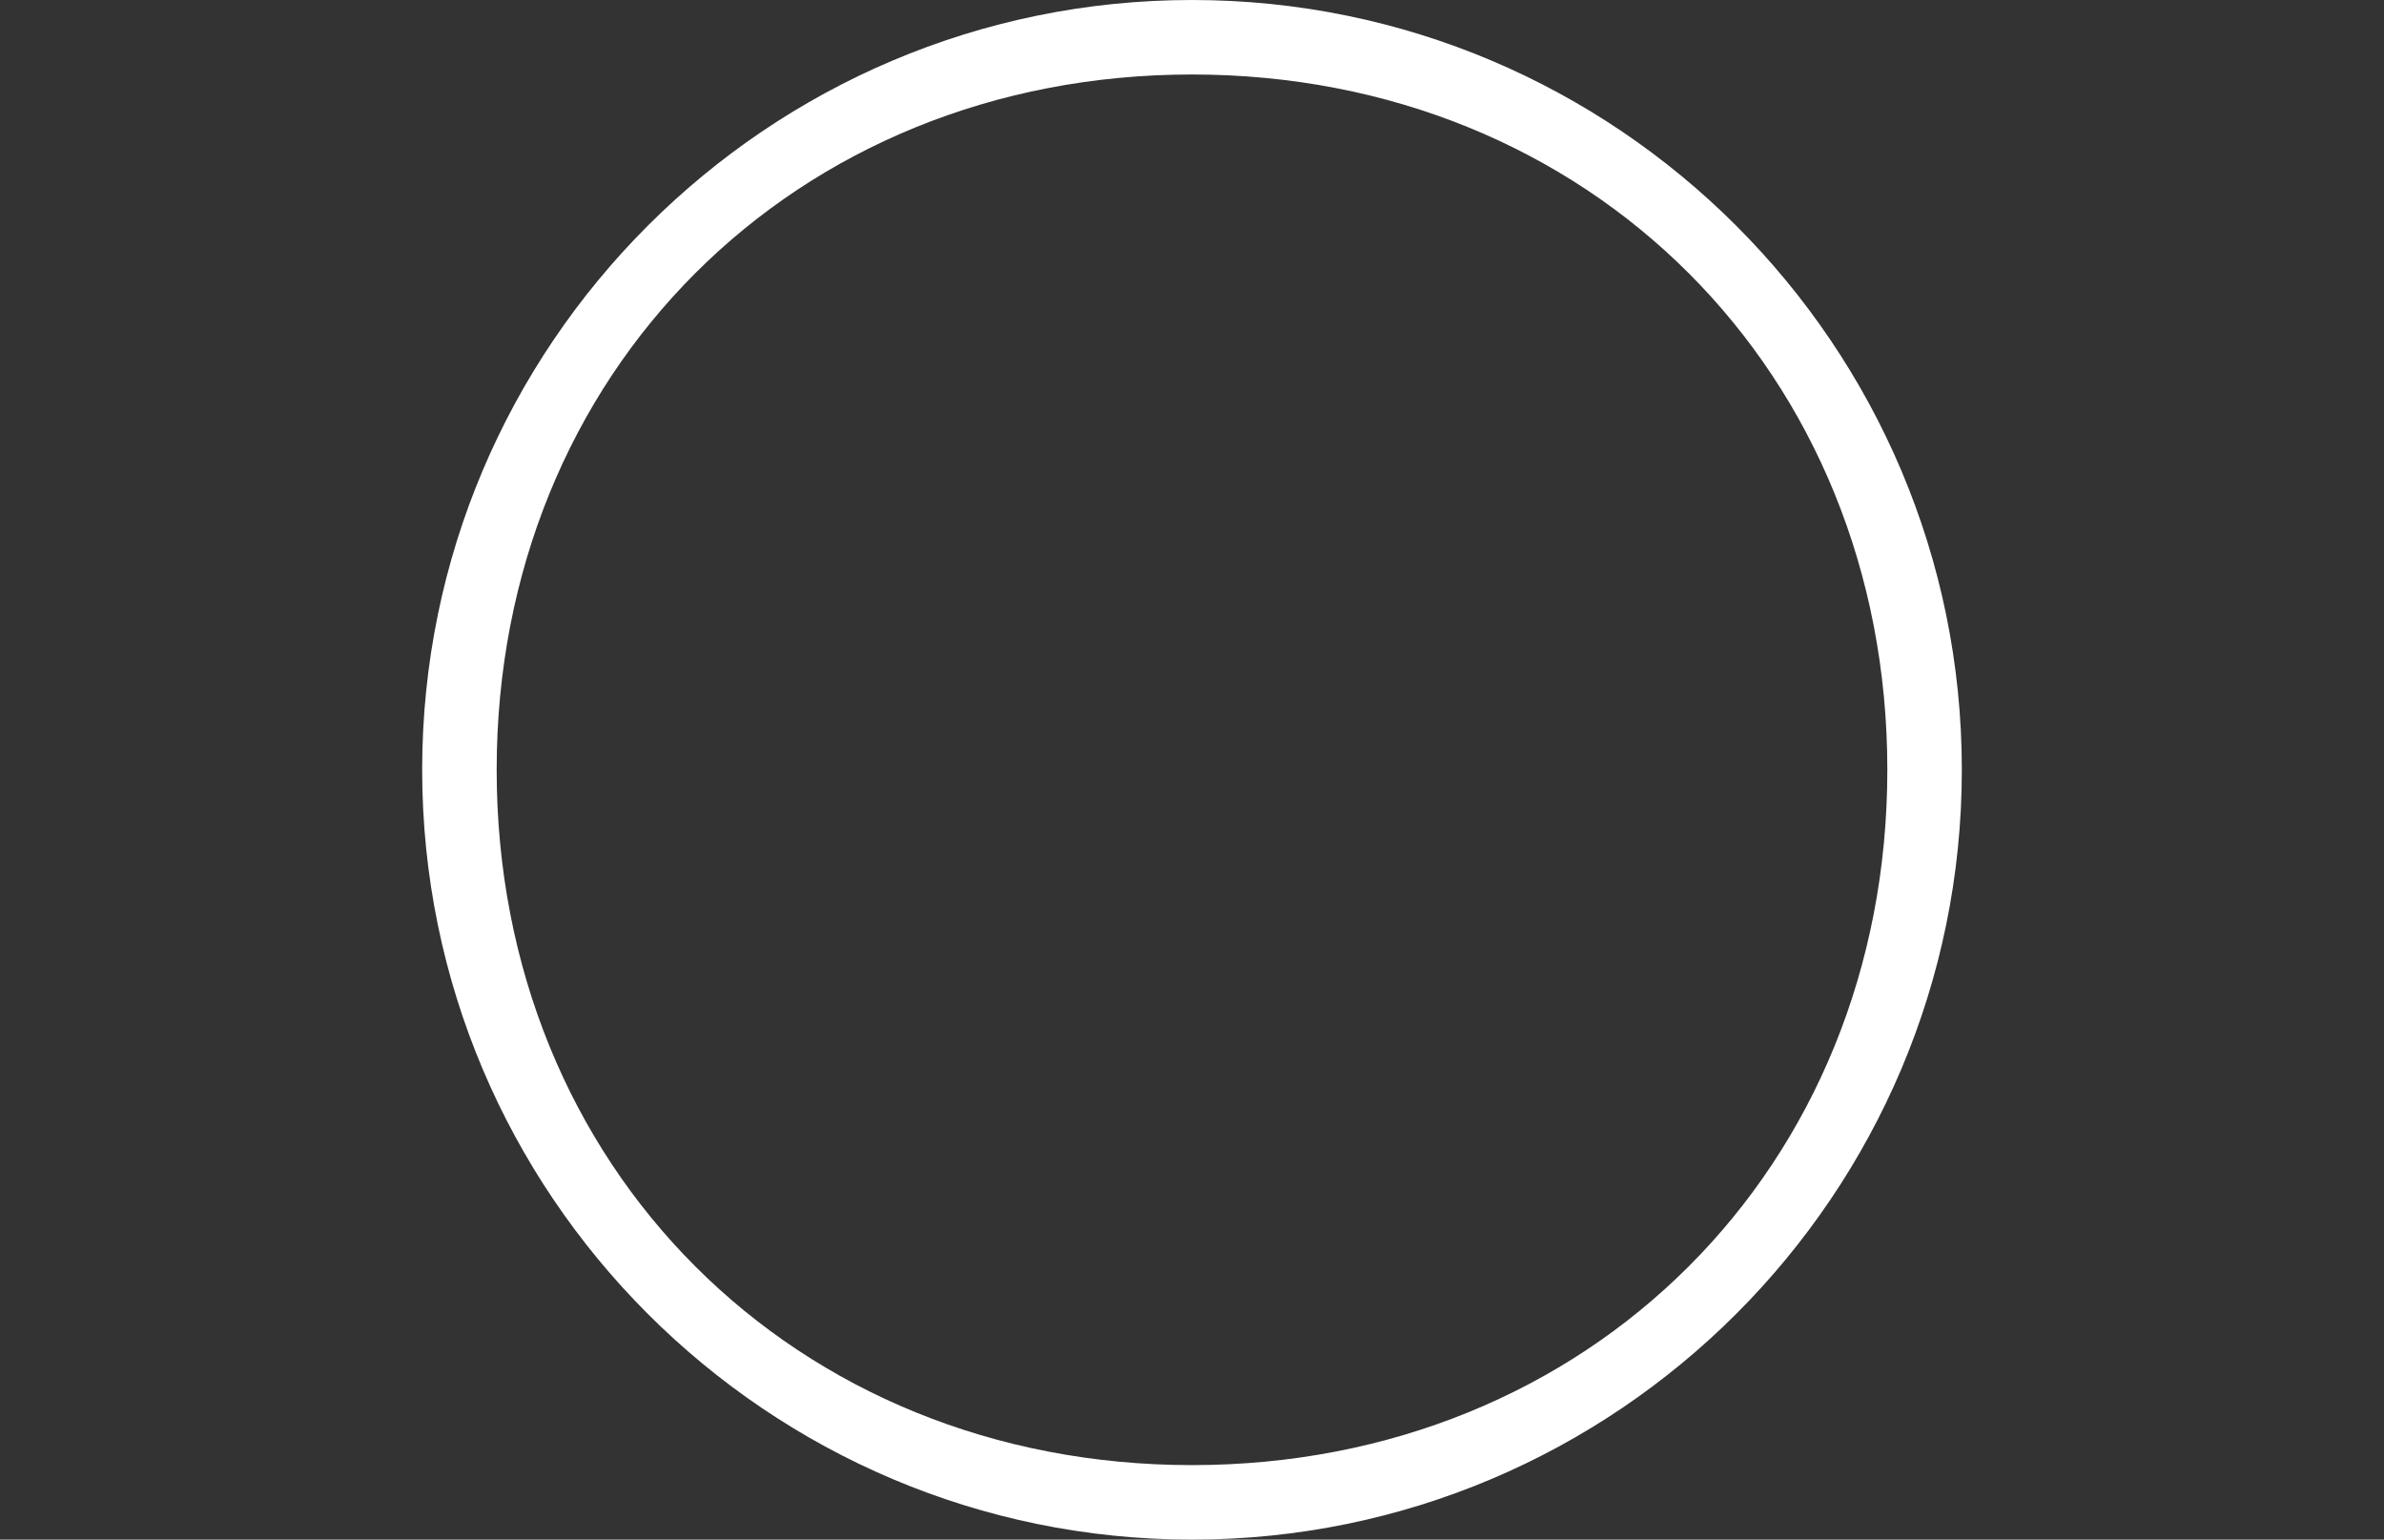 <?xml version="1.0" encoding="utf-8"?>
<!-- Generator: Adobe Illustrator 22.1.0, SVG Export Plug-In . SVG Version: 6.00 Build 0)  -->
<svg version="1.1" id="Layer_1" xmlns="http://www.w3.org/2000/svg" xmlns:xlink="http://www.w3.org/1999/xlink" x="0px" y="0px"
	 viewBox="0 0 96 62" style="enable-background:new 0 0 96 62;" xml:space="preserve">
<rect x="0" y="0" width="96" height="62" fill="#333333" stroke="none"/>
<style type="text/css">
	.st0{fill:#FFFFFF;}
</style>
<g id="Radio">
	<path id="_x30_00" class="st0" d="M48,62c-17.1,0-31-13.9-31-31C17,13.9,30.9,0,48,0c17.1,0,31,13.9,31,31C79,48.1,65.1,62,48,62z
		 M48,3C32,3,20,15,20,31c0,16,12,28,28,28c16,0,28-12,28-28C76,15,64,3,48,3z"/>
</g>
</svg>
